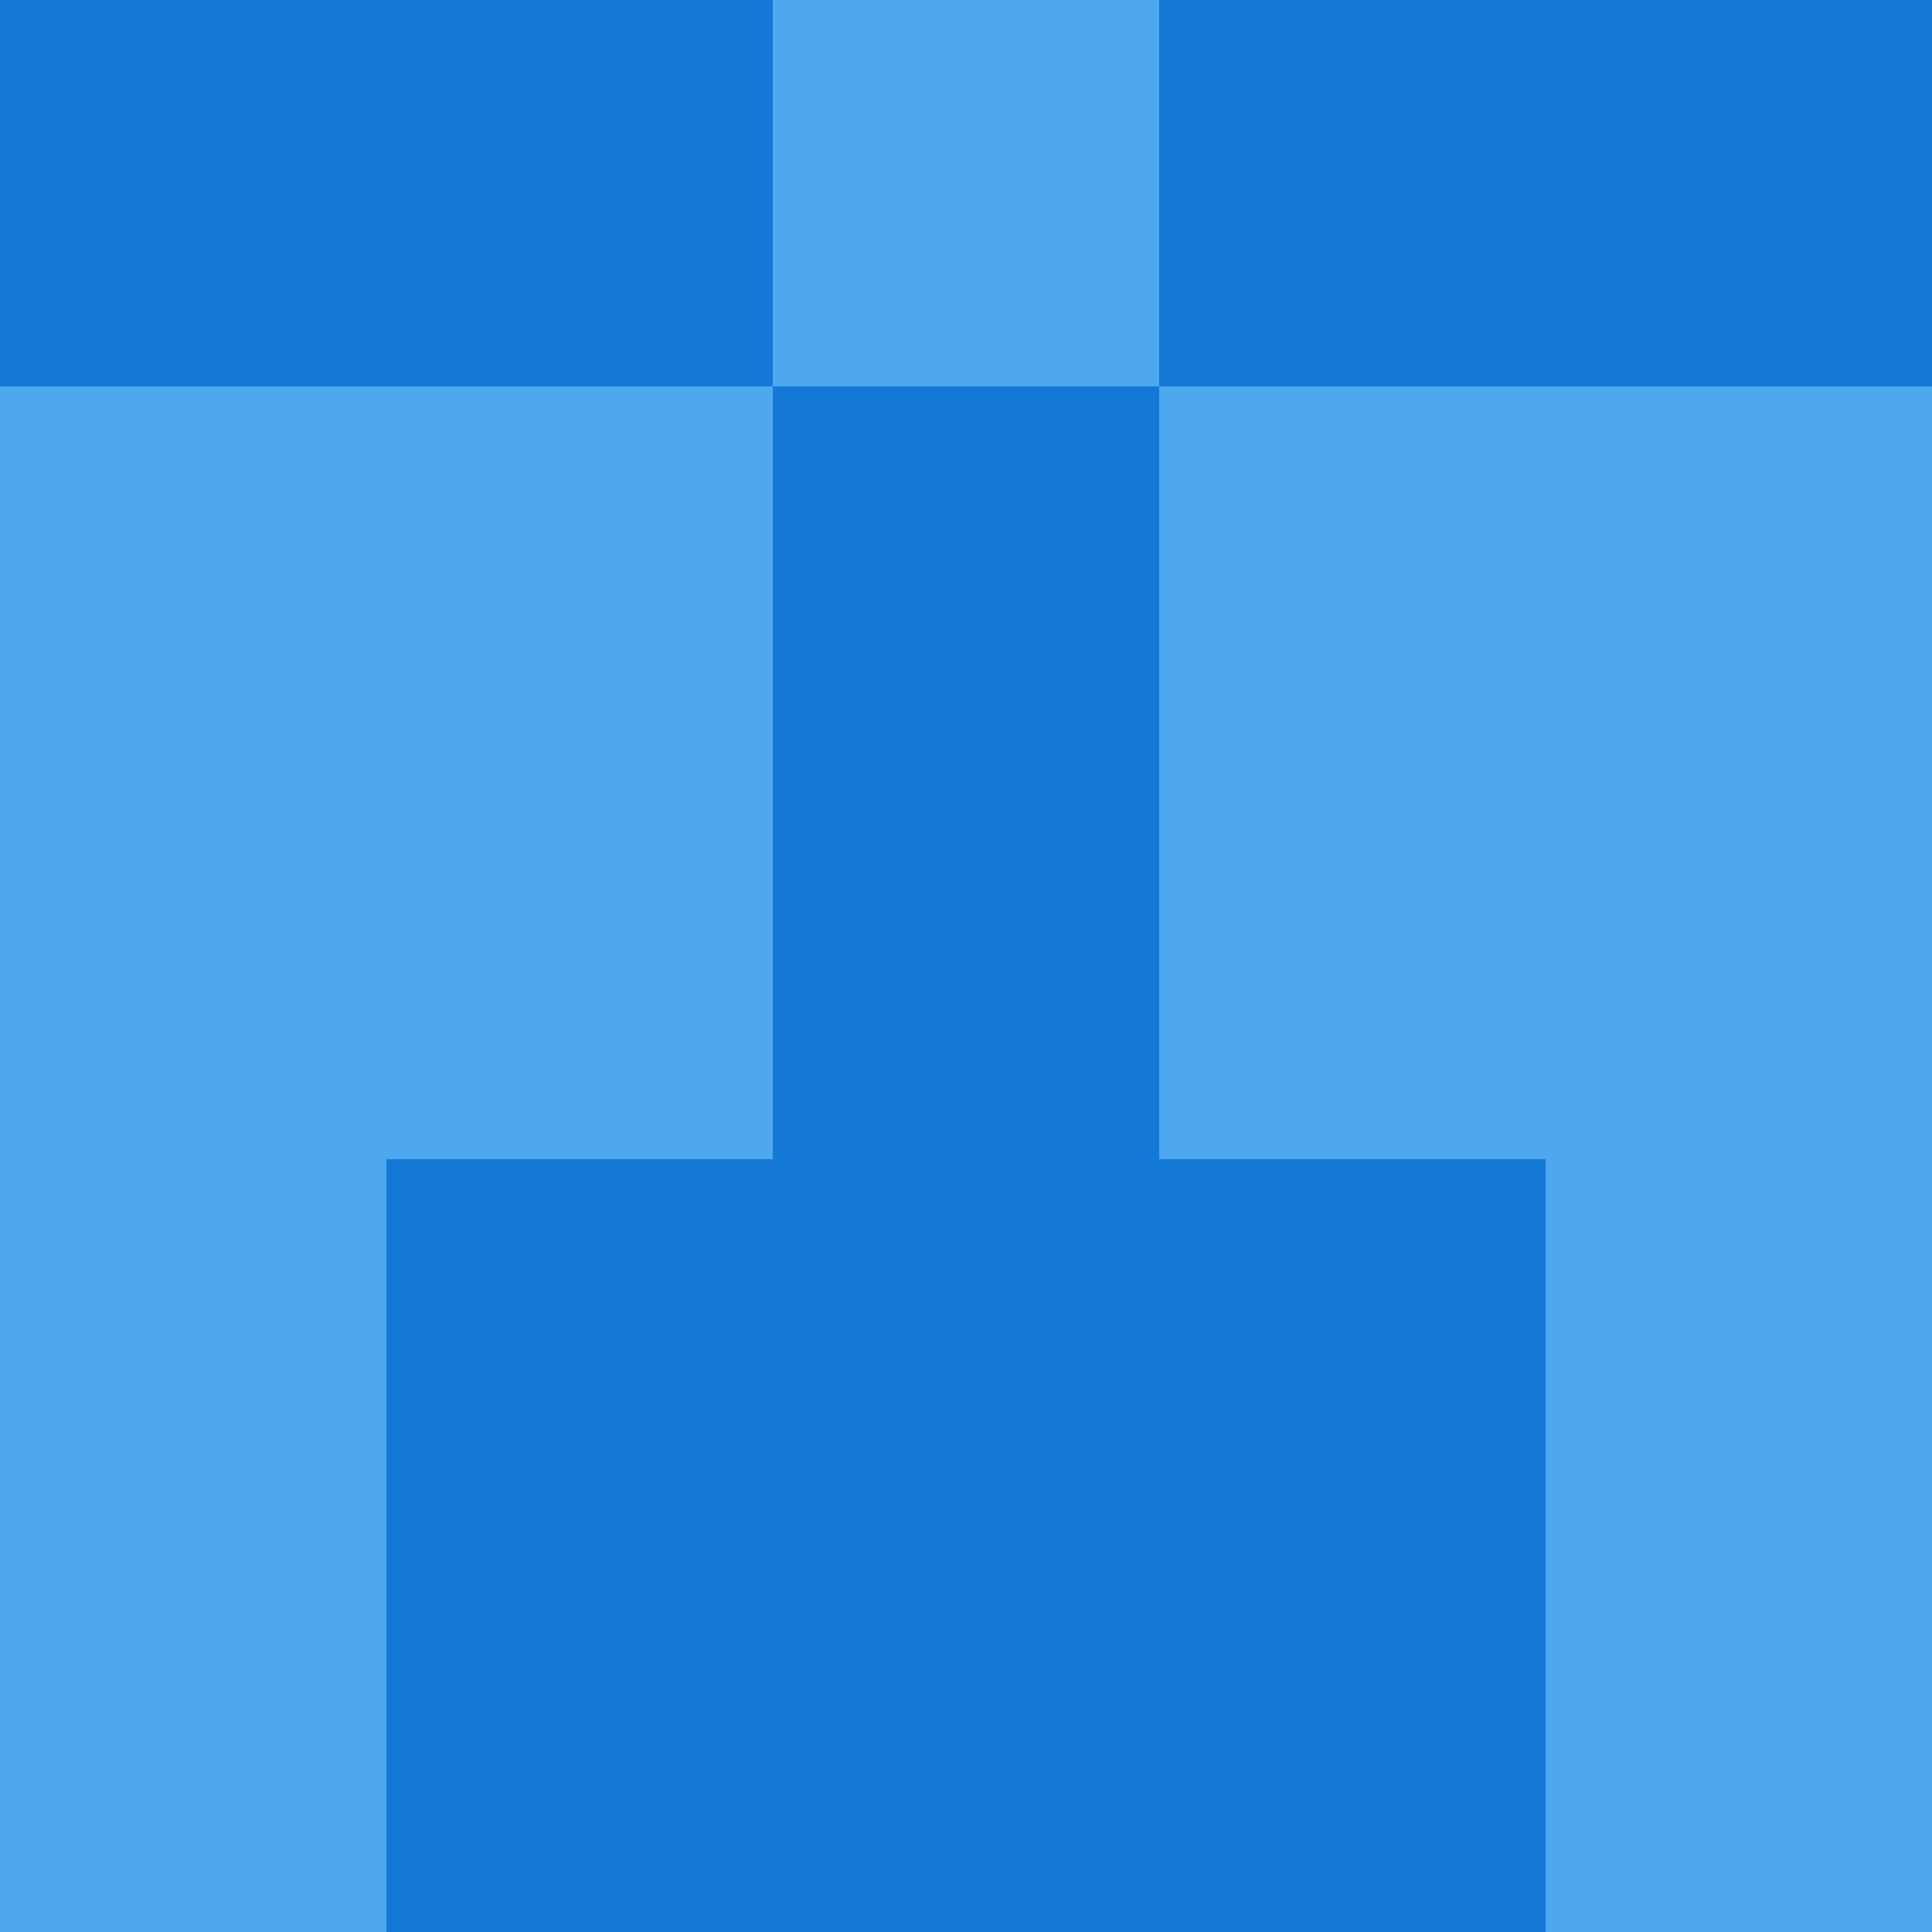 <?xml version="1.0" encoding="utf-8"?>
<!DOCTYPE svg PUBLIC "-//W3C//DTD SVG 20010904//EN"
        "http://www.w3.org/TR/2001/REC-SVG-20010904/DTD/svg10.dtd">

<svg width="400" height="400" viewBox="0 0 5 5"
    xmlns="http://www.w3.org/2000/svg"
    xmlns:xlink="http://www.w3.org/1999/xlink">
            <rect x="0" y="0" width="1" height="1" fill="#1479D6" />
        <rect x="0" y="1" width="1" height="1" fill="#4FA7ED" />
        <rect x="0" y="2" width="1" height="1" fill="#4FA7ED" />
        <rect x="0" y="3" width="1" height="1" fill="#4FA7ED" />
        <rect x="0" y="4" width="1" height="1" fill="#4FA7ED" />
                <rect x="1" y="0" width="1" height="1" fill="#1479D6" />
        <rect x="1" y="1" width="1" height="1" fill="#4FA7ED" />
        <rect x="1" y="2" width="1" height="1" fill="#4FA7ED" />
        <rect x="1" y="3" width="1" height="1" fill="#1479D6" />
        <rect x="1" y="4" width="1" height="1" fill="#1479D6" />
                <rect x="2" y="0" width="1" height="1" fill="#4FA7ED" />
        <rect x="2" y="1" width="1" height="1" fill="#1479D6" />
        <rect x="2" y="2" width="1" height="1" fill="#1479D6" />
        <rect x="2" y="3" width="1" height="1" fill="#1479D6" />
        <rect x="2" y="4" width="1" height="1" fill="#1479D6" />
                <rect x="3" y="0" width="1" height="1" fill="#1479D6" />
        <rect x="3" y="1" width="1" height="1" fill="#4FA7ED" />
        <rect x="3" y="2" width="1" height="1" fill="#4FA7ED" />
        <rect x="3" y="3" width="1" height="1" fill="#1479D6" />
        <rect x="3" y="4" width="1" height="1" fill="#1479D6" />
                <rect x="4" y="0" width="1" height="1" fill="#1479D6" />
        <rect x="4" y="1" width="1" height="1" fill="#4FA7ED" />
        <rect x="4" y="2" width="1" height="1" fill="#4FA7ED" />
        <rect x="4" y="3" width="1" height="1" fill="#4FA7ED" />
        <rect x="4" y="4" width="1" height="1" fill="#4FA7ED" />
        
</svg>


